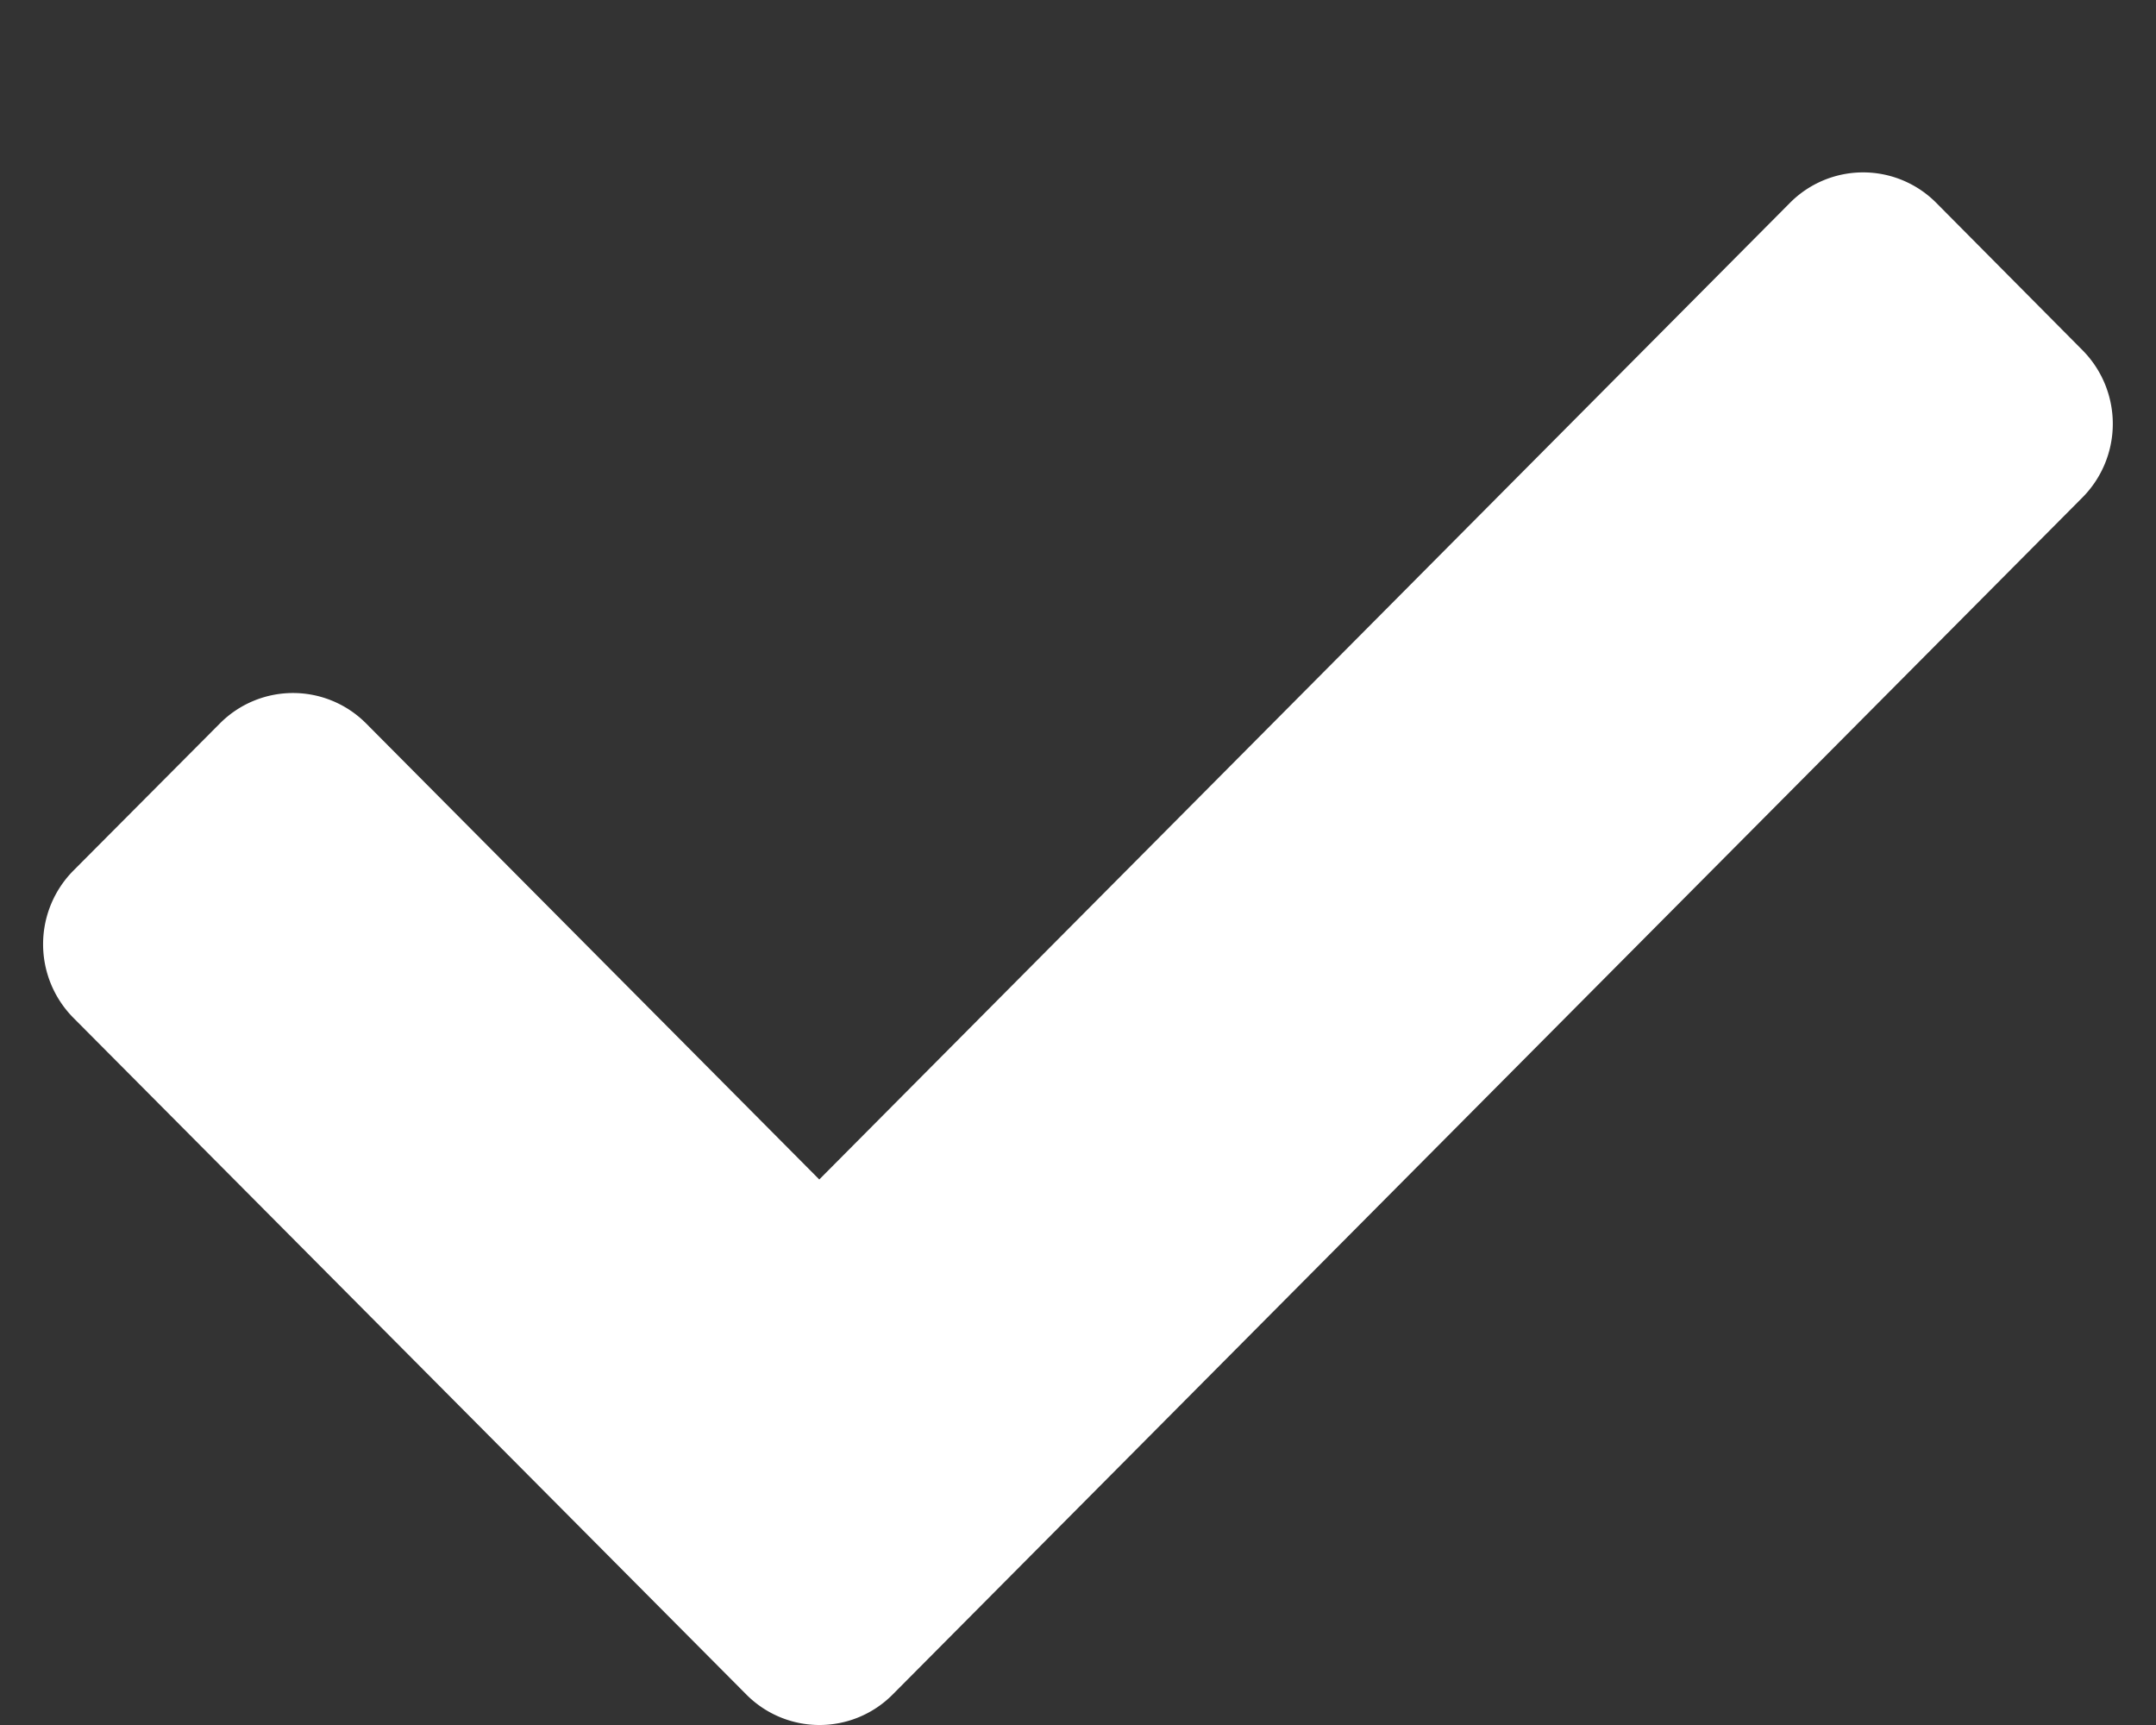 <svg xmlns="http://www.w3.org/2000/svg" width="10" height="8" viewBox="0 0 10 8">
  <rect x="0" y="0" width="10" height="8" fill="#333333" stroke="none"/>
  <path fill="#FFF" fill-rule="evenodd" d="M.34 4.72a.485.485 0 0 1 0-.682l.68-.683a.478.478 0 0 1 .678 0L3.8 5.47 8.302.941a.478.478 0 0 1 .679 0l.678.683a.485.485 0 0 1 0 .683L4.14 7.859a.478.478 0 0 1-.678 0L.34 4.72z" />
</svg>
